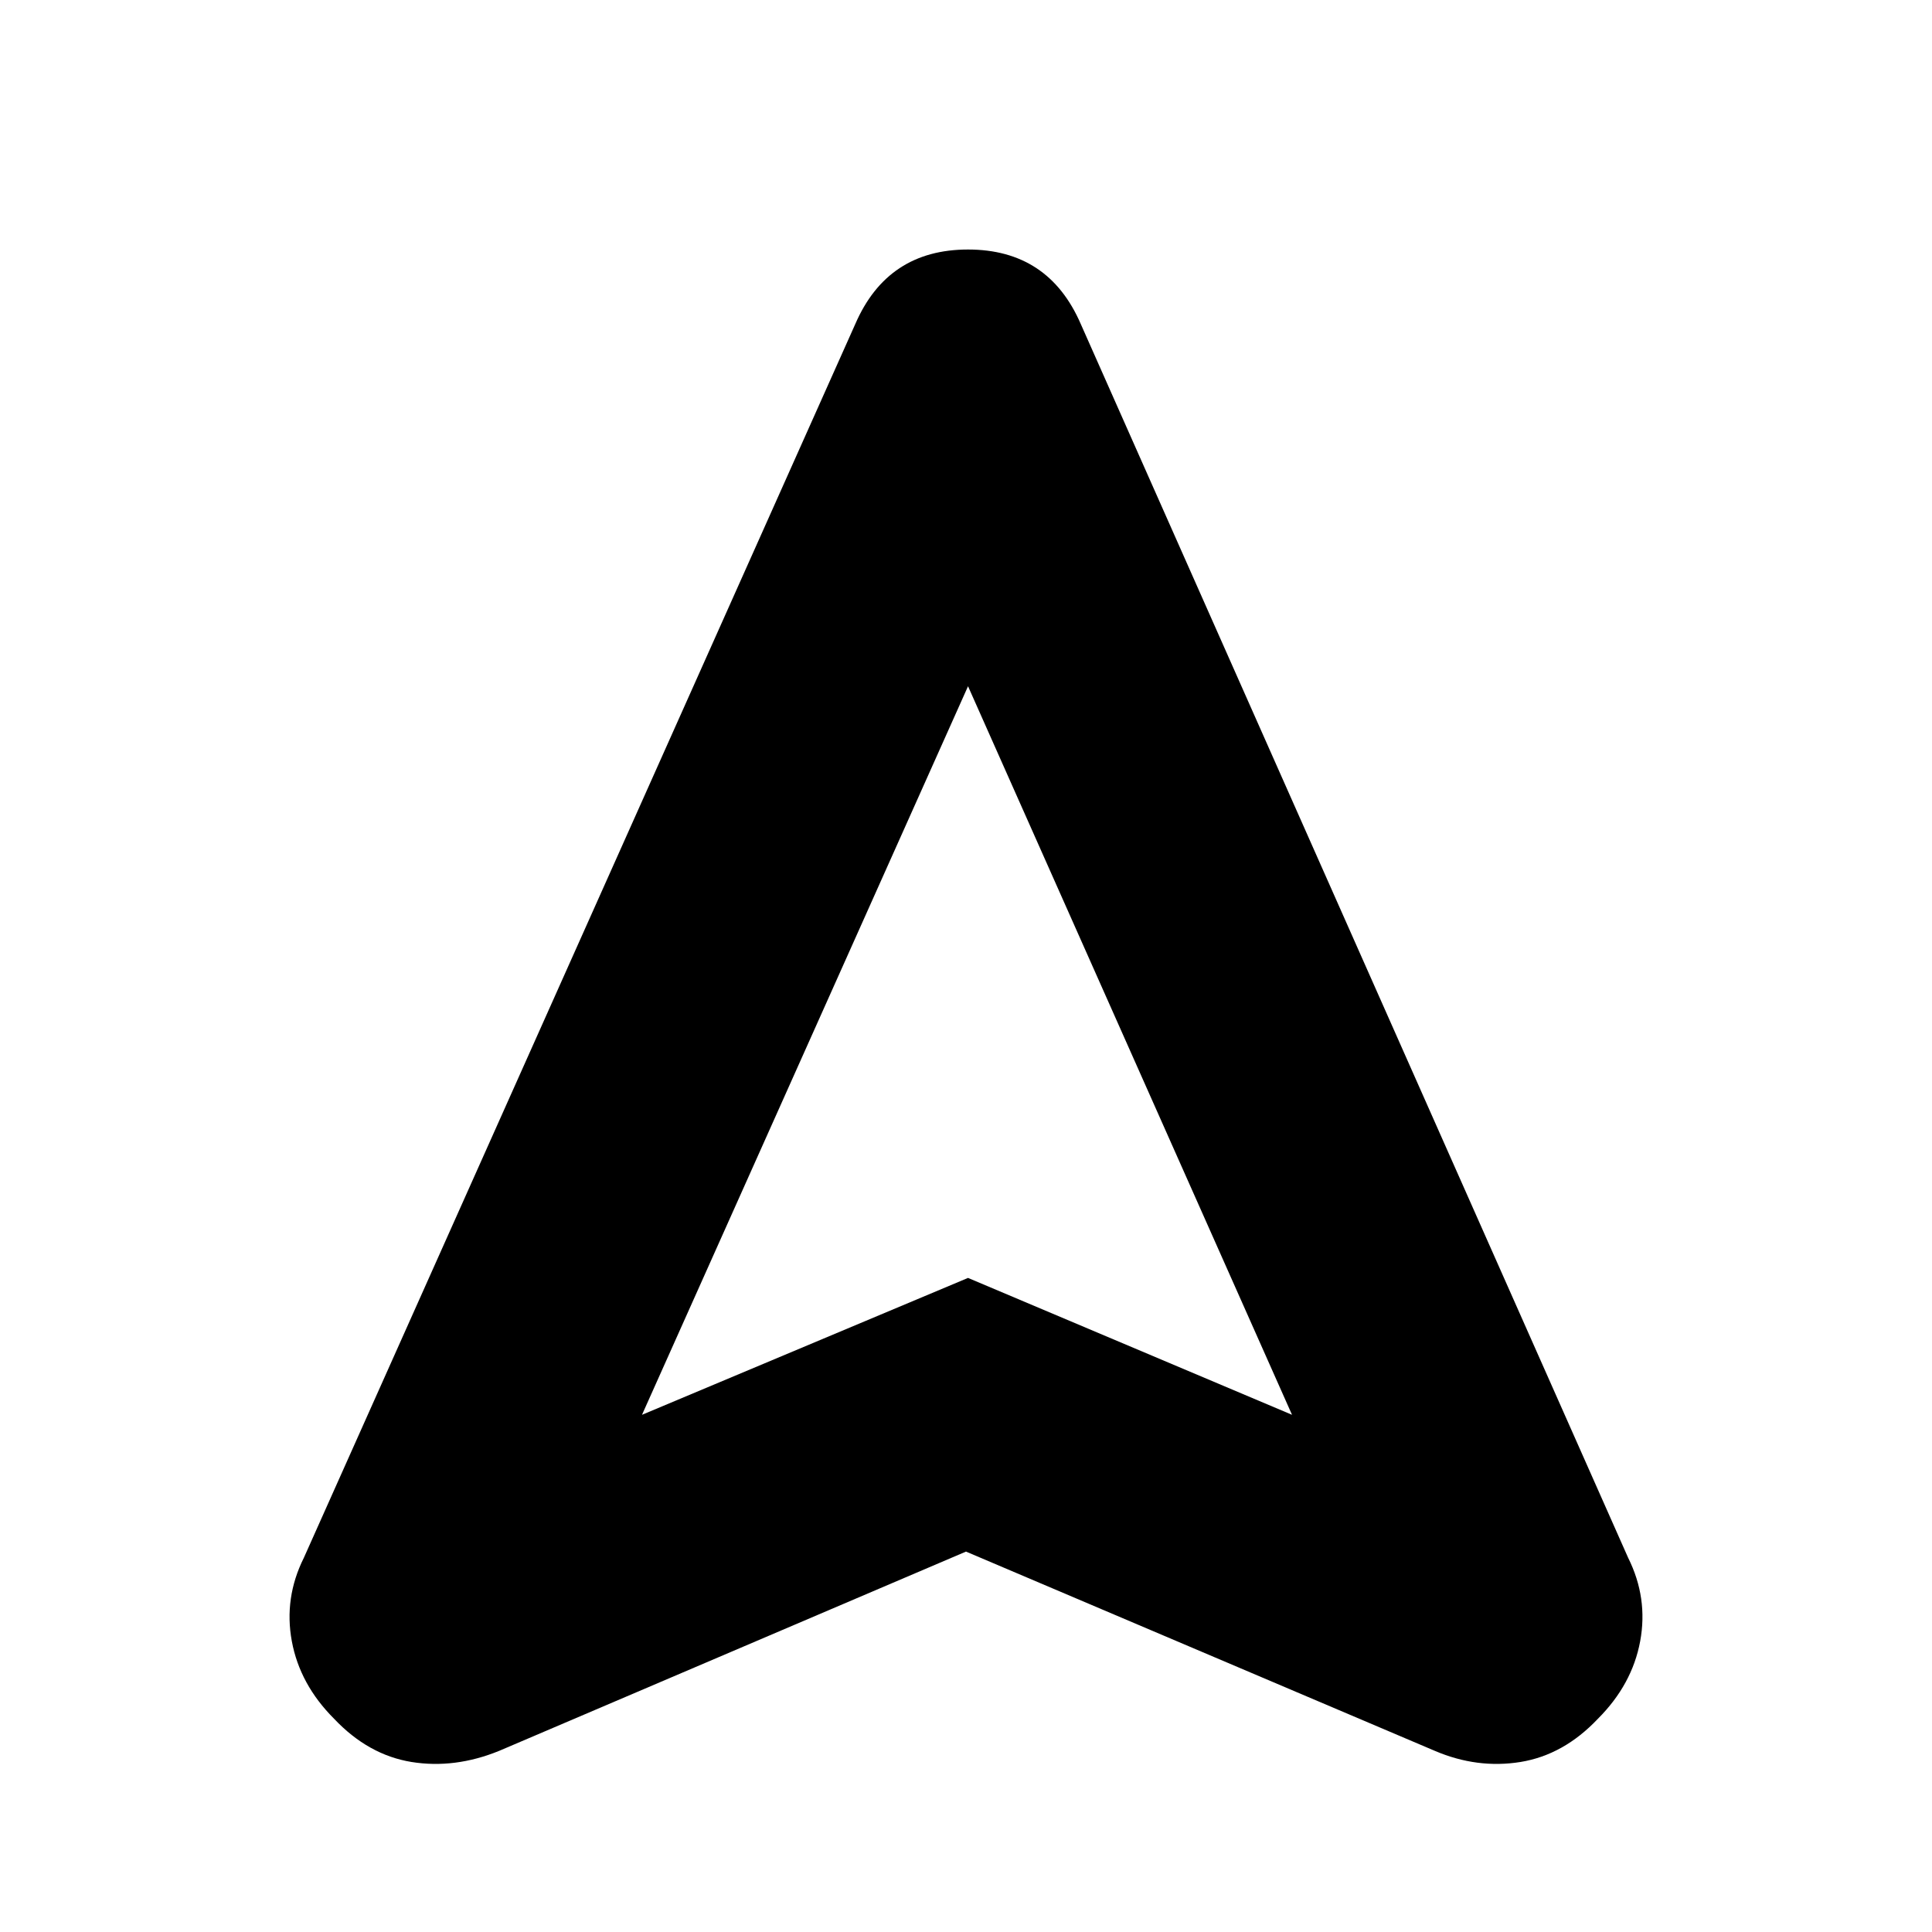 <svg xmlns="http://www.w3.org/2000/svg" height="20" width="20"><path d="M5.167 18.125q-.459.187-.907.115-.448-.073-.802-.448-.354-.354-.437-.802-.083-.448.125-.865L8.854 3.354q.334-.771 1.167-.771t1.167.771l5.666 12.771q.208.417.125.865-.083.448-.437.802-.354.375-.802.448-.448.072-.886-.115L10 16.062Zm1.479-3.479 3.375-1.417 3.354 1.417-3.354-7.542Zm3.375-1.417Z"/></svg>